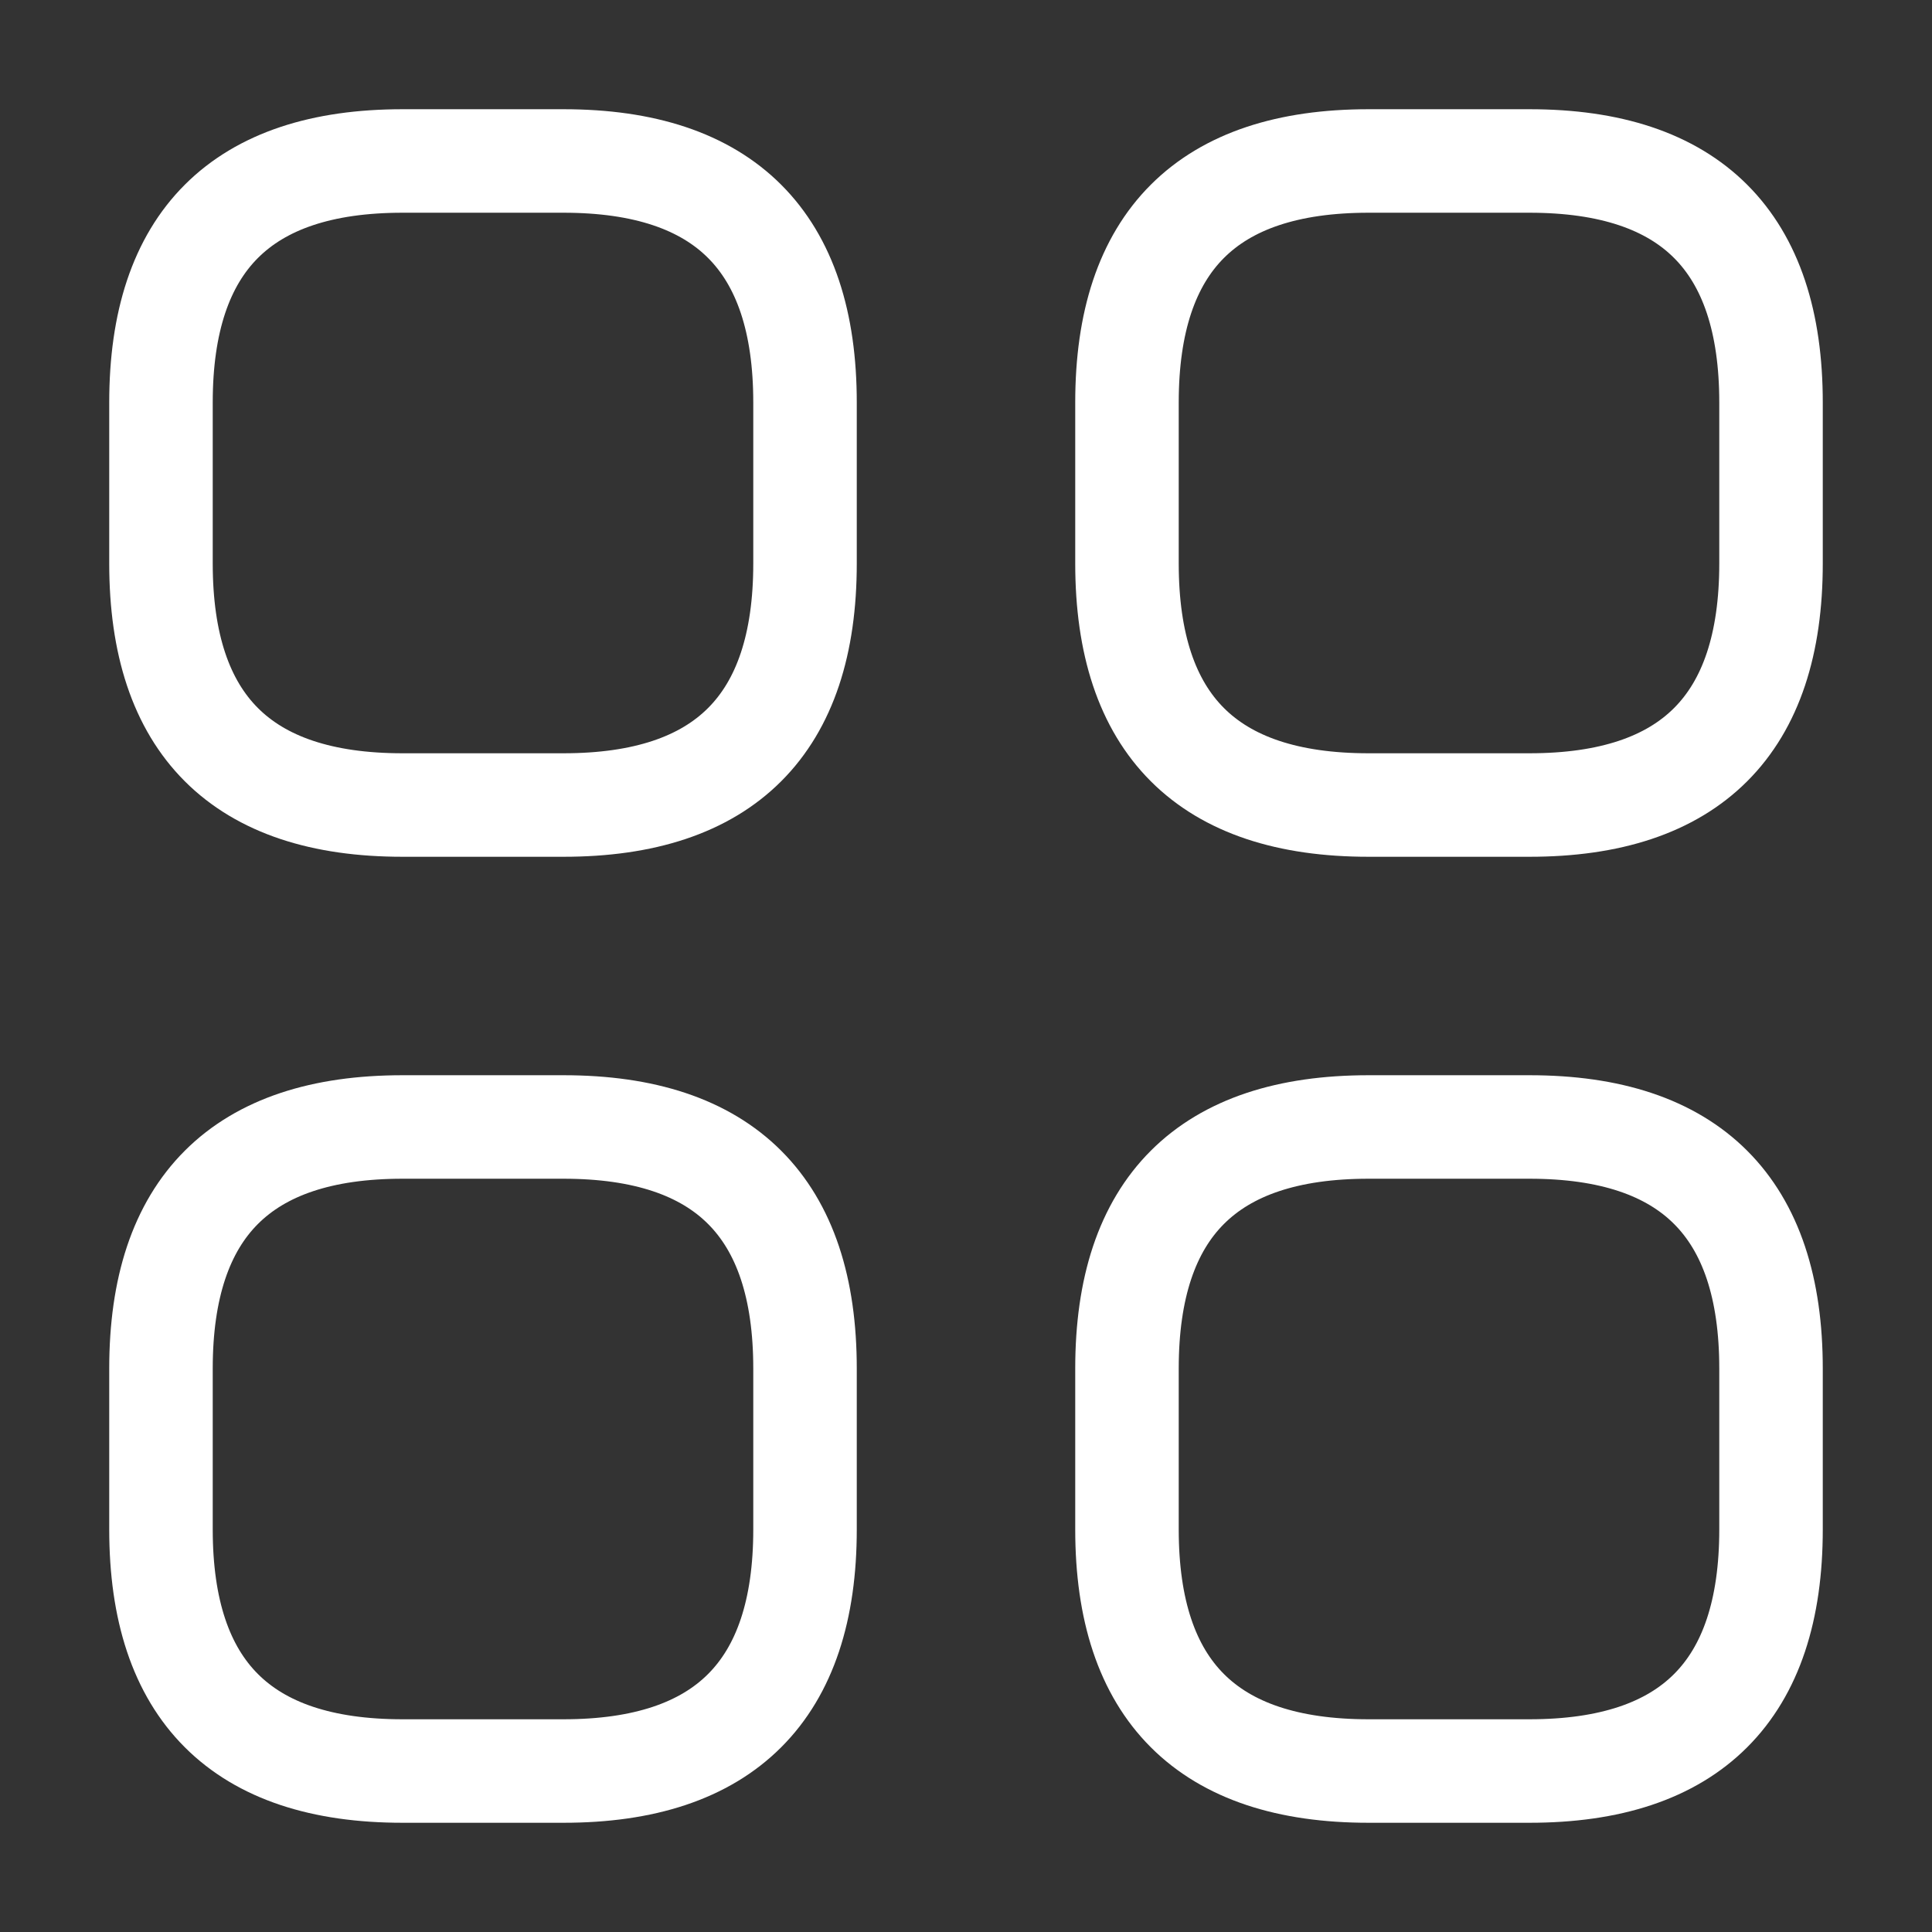 <svg width="28" height="28" viewBox="0 0 28 28" fill="none" xmlns="http://www.w3.org/2000/svg">
<rect x="0" y="0" width="28" height="28" fill="#333333" stroke="none"/>
<path d="M5.833 11.667H8.167C10.5 11.667 11.667 10.5 11.667 8.167V5.833C11.667 3.5 10.5 2.333 8.167 2.333H5.833C3.5 2.333 2.333 3.5 2.333 5.833V8.167C2.333 10.5 3.5 11.667 5.833 11.667Z" stroke="white" stroke-width="1.5" stroke-miterlimit="10" stroke-linecap="round" stroke-linejoin="round"/>
<path d="M19.833 11.667H22.167C24.5 11.667 25.667 10.5 25.667 8.167V5.833C25.667 3.5 24.5 2.333 22.167 2.333H19.833C17.5 2.333 16.333 3.5 16.333 5.833V8.167C16.333 10.5 17.5 11.667 19.833 11.667Z" stroke="white" stroke-width="1.5" stroke-miterlimit="10" stroke-linecap="round" stroke-linejoin="round"/>
<path d="M19.833 25.667H22.167C24.5 25.667 25.667 24.5 25.667 22.167V19.833C25.667 17.5 24.5 16.333 22.167 16.333H19.833C17.5 16.333 16.333 17.5 16.333 19.833V22.167C16.333 24.5 17.5 25.667 19.833 25.667Z" stroke="white" stroke-width="1.5" stroke-miterlimit="10" stroke-linecap="round" stroke-linejoin="round"/>
<path d="M5.833 25.667H8.167C10.5 25.667 11.667 24.5 11.667 22.167V19.833C11.667 17.5 10.5 16.333 8.167 16.333H5.833C3.5 16.333 2.333 17.5 2.333 19.833V22.167C2.333 24.5 3.5 25.667 5.833 25.667Z" stroke="white" stroke-width="1.5" stroke-miterlimit="10" stroke-linecap="round" stroke-linejoin="round"/>
</svg>
